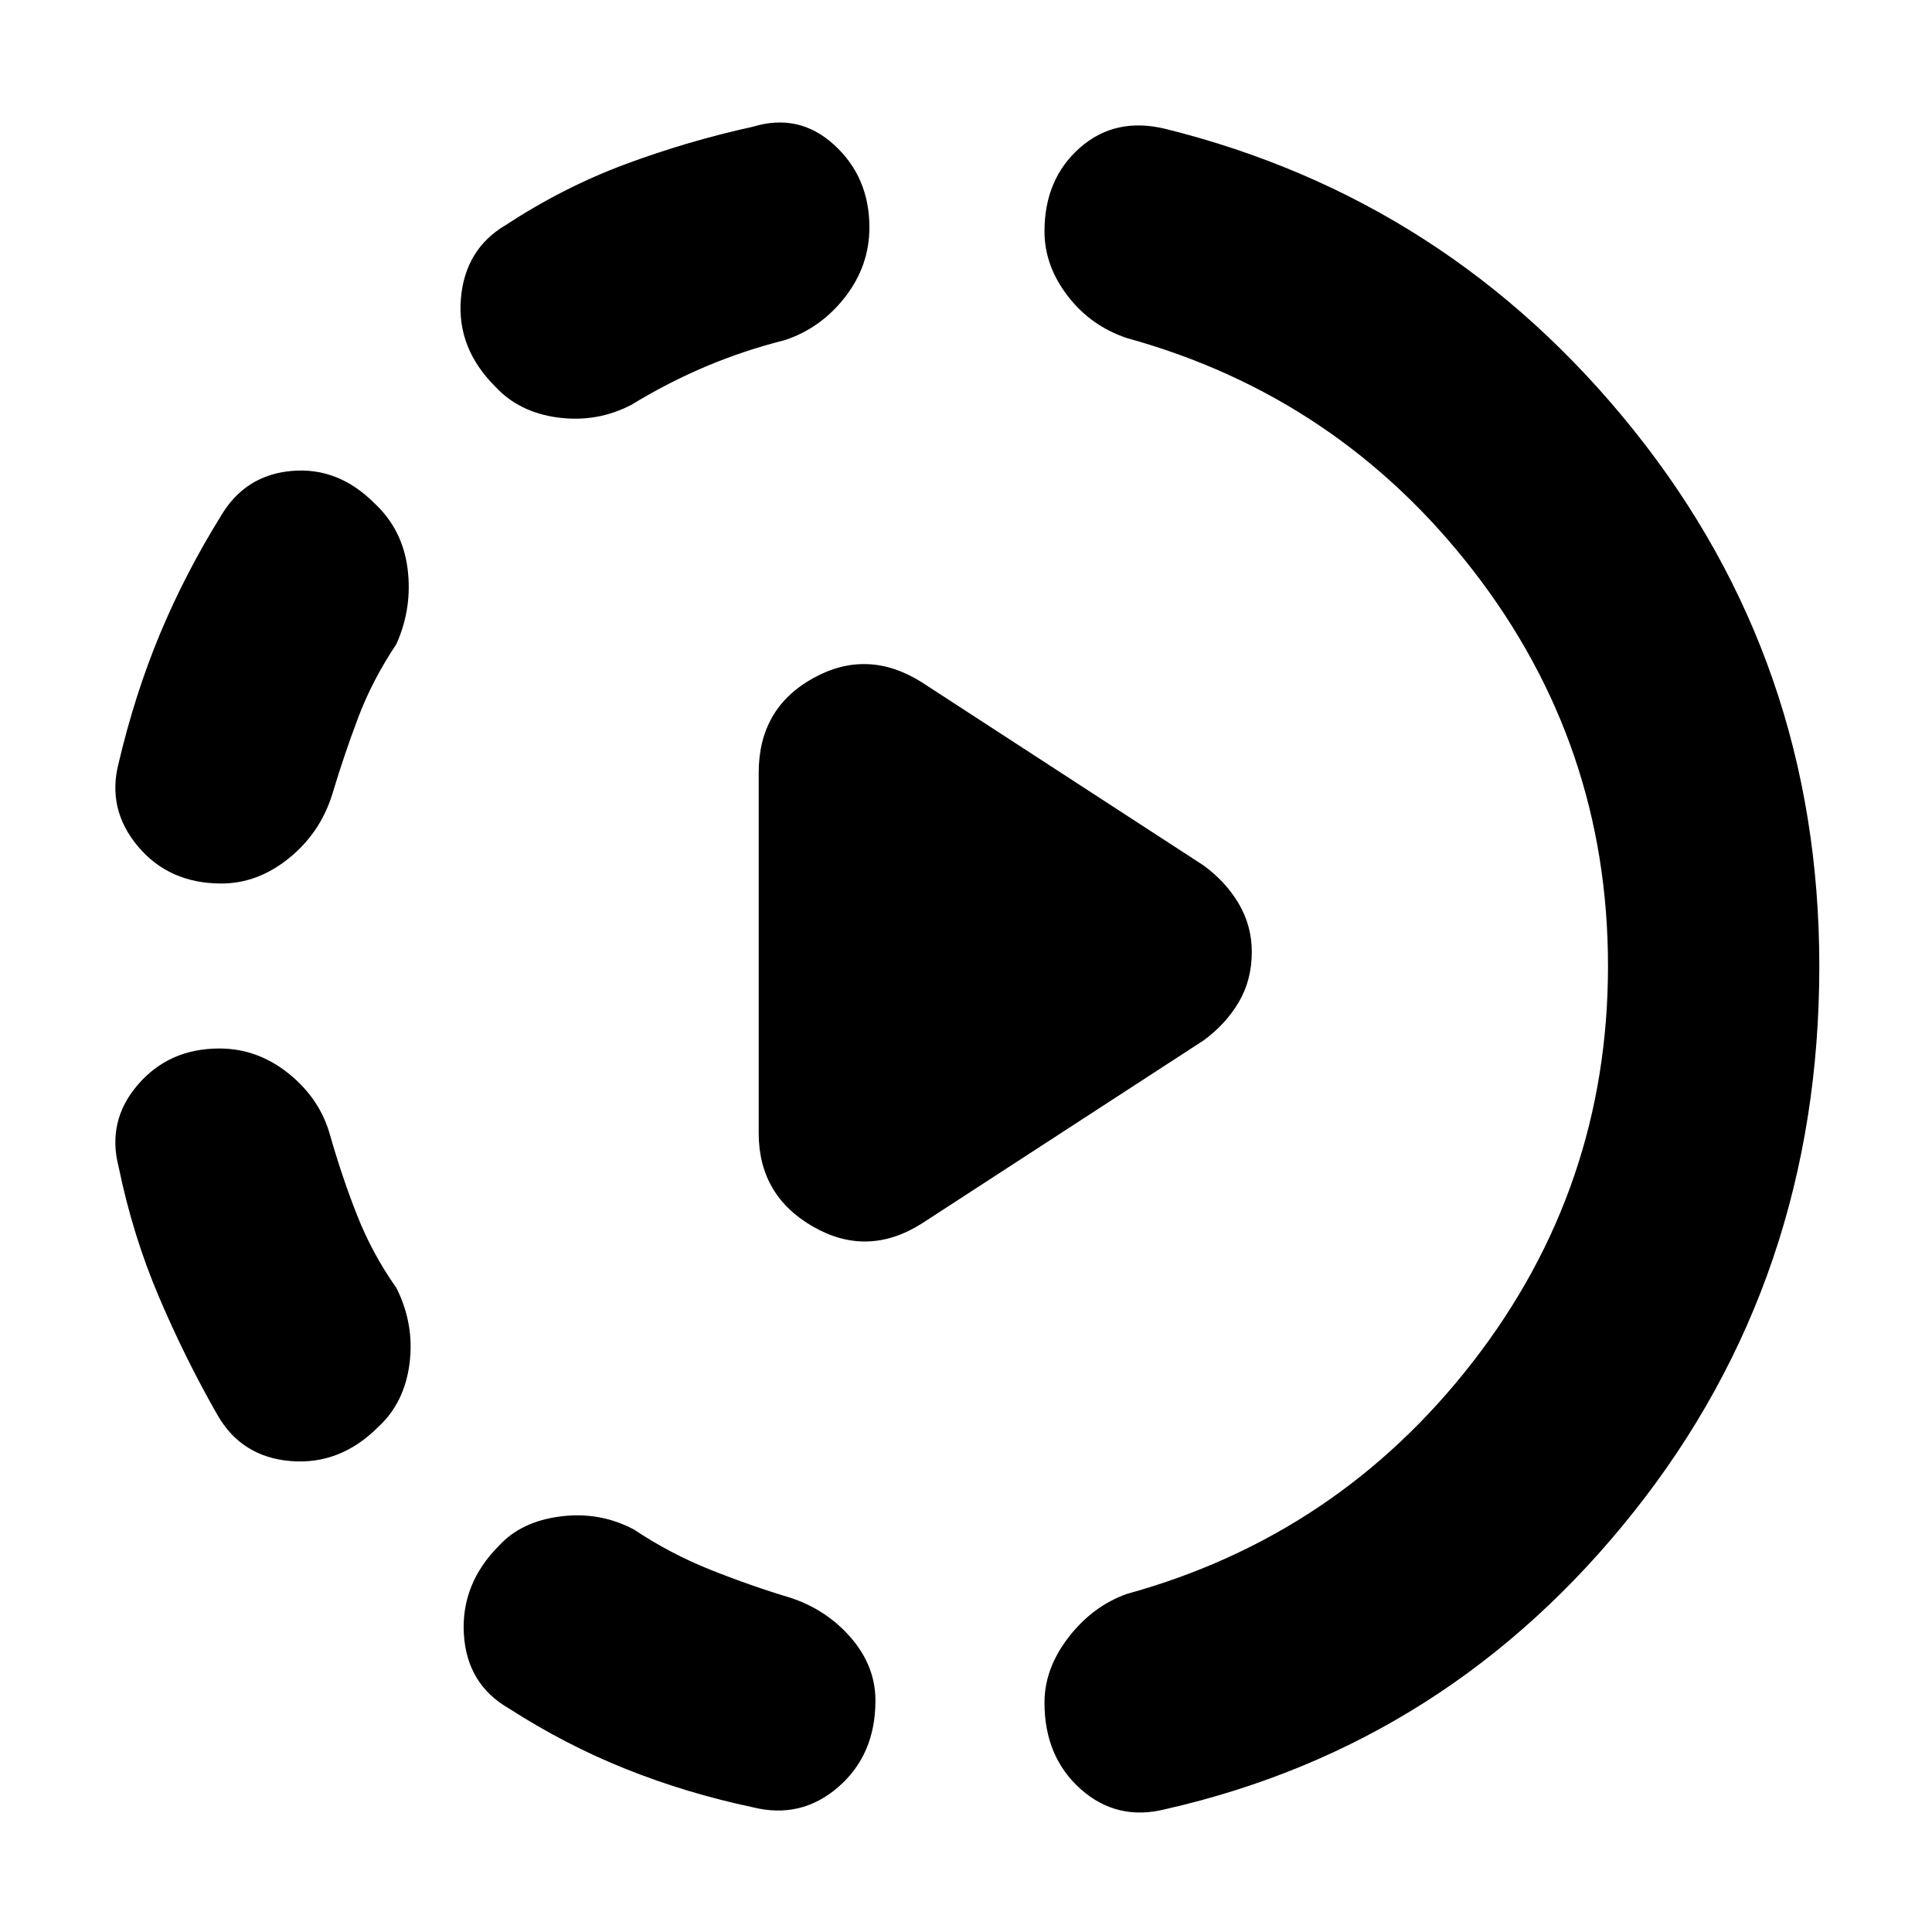 <svg xmlns="http://www.w3.org/2000/svg" height="40" width="40"><path d="M19.083 25.333Q17.958 26.042 16.833 25.396Q15.708 24.75 15.708 23.458V16Q15.708 14.667 16.833 14.042Q17.958 13.417 19.083 14.125L24.917 17.917Q25.375 18.25 25.646 18.708Q25.917 19.167 25.917 19.708Q25.917 20.292 25.646 20.75Q25.375 21.208 24.917 21.542ZM15.583 37.417Q14.208 37.125 12.958 36.625Q11.708 36.125 10.542 35.375Q9.667 34.875 9.604 33.833Q9.542 32.792 10.333 32Q10.792 31.5 11.604 31.396Q12.417 31.292 13.125 31.667Q13.875 32.167 14.708 32.5Q15.542 32.833 16.375 33.083Q17.125 33.333 17.625 33.917Q18.125 34.5 18.125 35.208Q18.125 36.333 17.354 37Q16.583 37.667 15.583 37.417ZM7.833 29.542Q7.042 30.333 6.021 30.25Q5 30.167 4.5 29.292Q3.833 28.125 3.292 26.854Q2.75 25.583 2.458 24.167Q2.208 23.208 2.854 22.458Q3.5 21.708 4.542 21.708Q5.333 21.708 5.979 22.229Q6.625 22.75 6.833 23.5Q7.083 24.375 7.396 25.167Q7.708 25.958 8.208 26.667Q8.583 27.417 8.479 28.229Q8.375 29.042 7.833 29.542ZM4.583 18.292Q3.5 18.292 2.854 17.521Q2.208 16.75 2.458 15.792Q2.792 14.375 3.312 13.125Q3.833 11.875 4.583 10.667Q5.083 9.833 6.042 9.75Q7 9.667 7.75 10.417Q8.333 10.958 8.438 11.771Q8.542 12.583 8.208 13.333Q7.708 14.083 7.417 14.854Q7.125 15.625 6.875 16.458Q6.625 17.25 5.979 17.771Q5.333 18.292 4.583 18.292ZM24.125 37.458Q23.125 37.708 22.375 37.042Q21.625 36.375 21.625 35.25Q21.625 34.542 22.125 33.896Q22.625 33.25 23.333 33Q27.708 31.792 30.5 28.188Q33.292 24.583 33.292 20Q33.292 15.417 30.5 11.813Q27.708 8.208 23.333 7Q22.583 6.75 22.104 6.125Q21.625 5.5 21.625 4.792Q21.625 3.708 22.354 3.063Q23.083 2.417 24.125 2.667Q30 4.125 33.833 8.917Q37.667 13.708 37.667 20Q37.667 26.458 33.833 31.292Q30 36.125 24.125 37.458ZM13.083 8.375Q12.375 8.75 11.562 8.646Q10.75 8.542 10.25 8Q9.458 7.208 9.542 6.188Q9.625 5.167 10.458 4.667Q11.667 3.875 12.958 3.396Q14.25 2.917 15.583 2.625Q16.542 2.333 17.271 3Q18 3.667 18 4.708Q18 5.5 17.5 6.146Q17 6.792 16.25 7.042Q15.417 7.25 14.625 7.583Q13.833 7.917 13.083 8.375Z"/></svg>